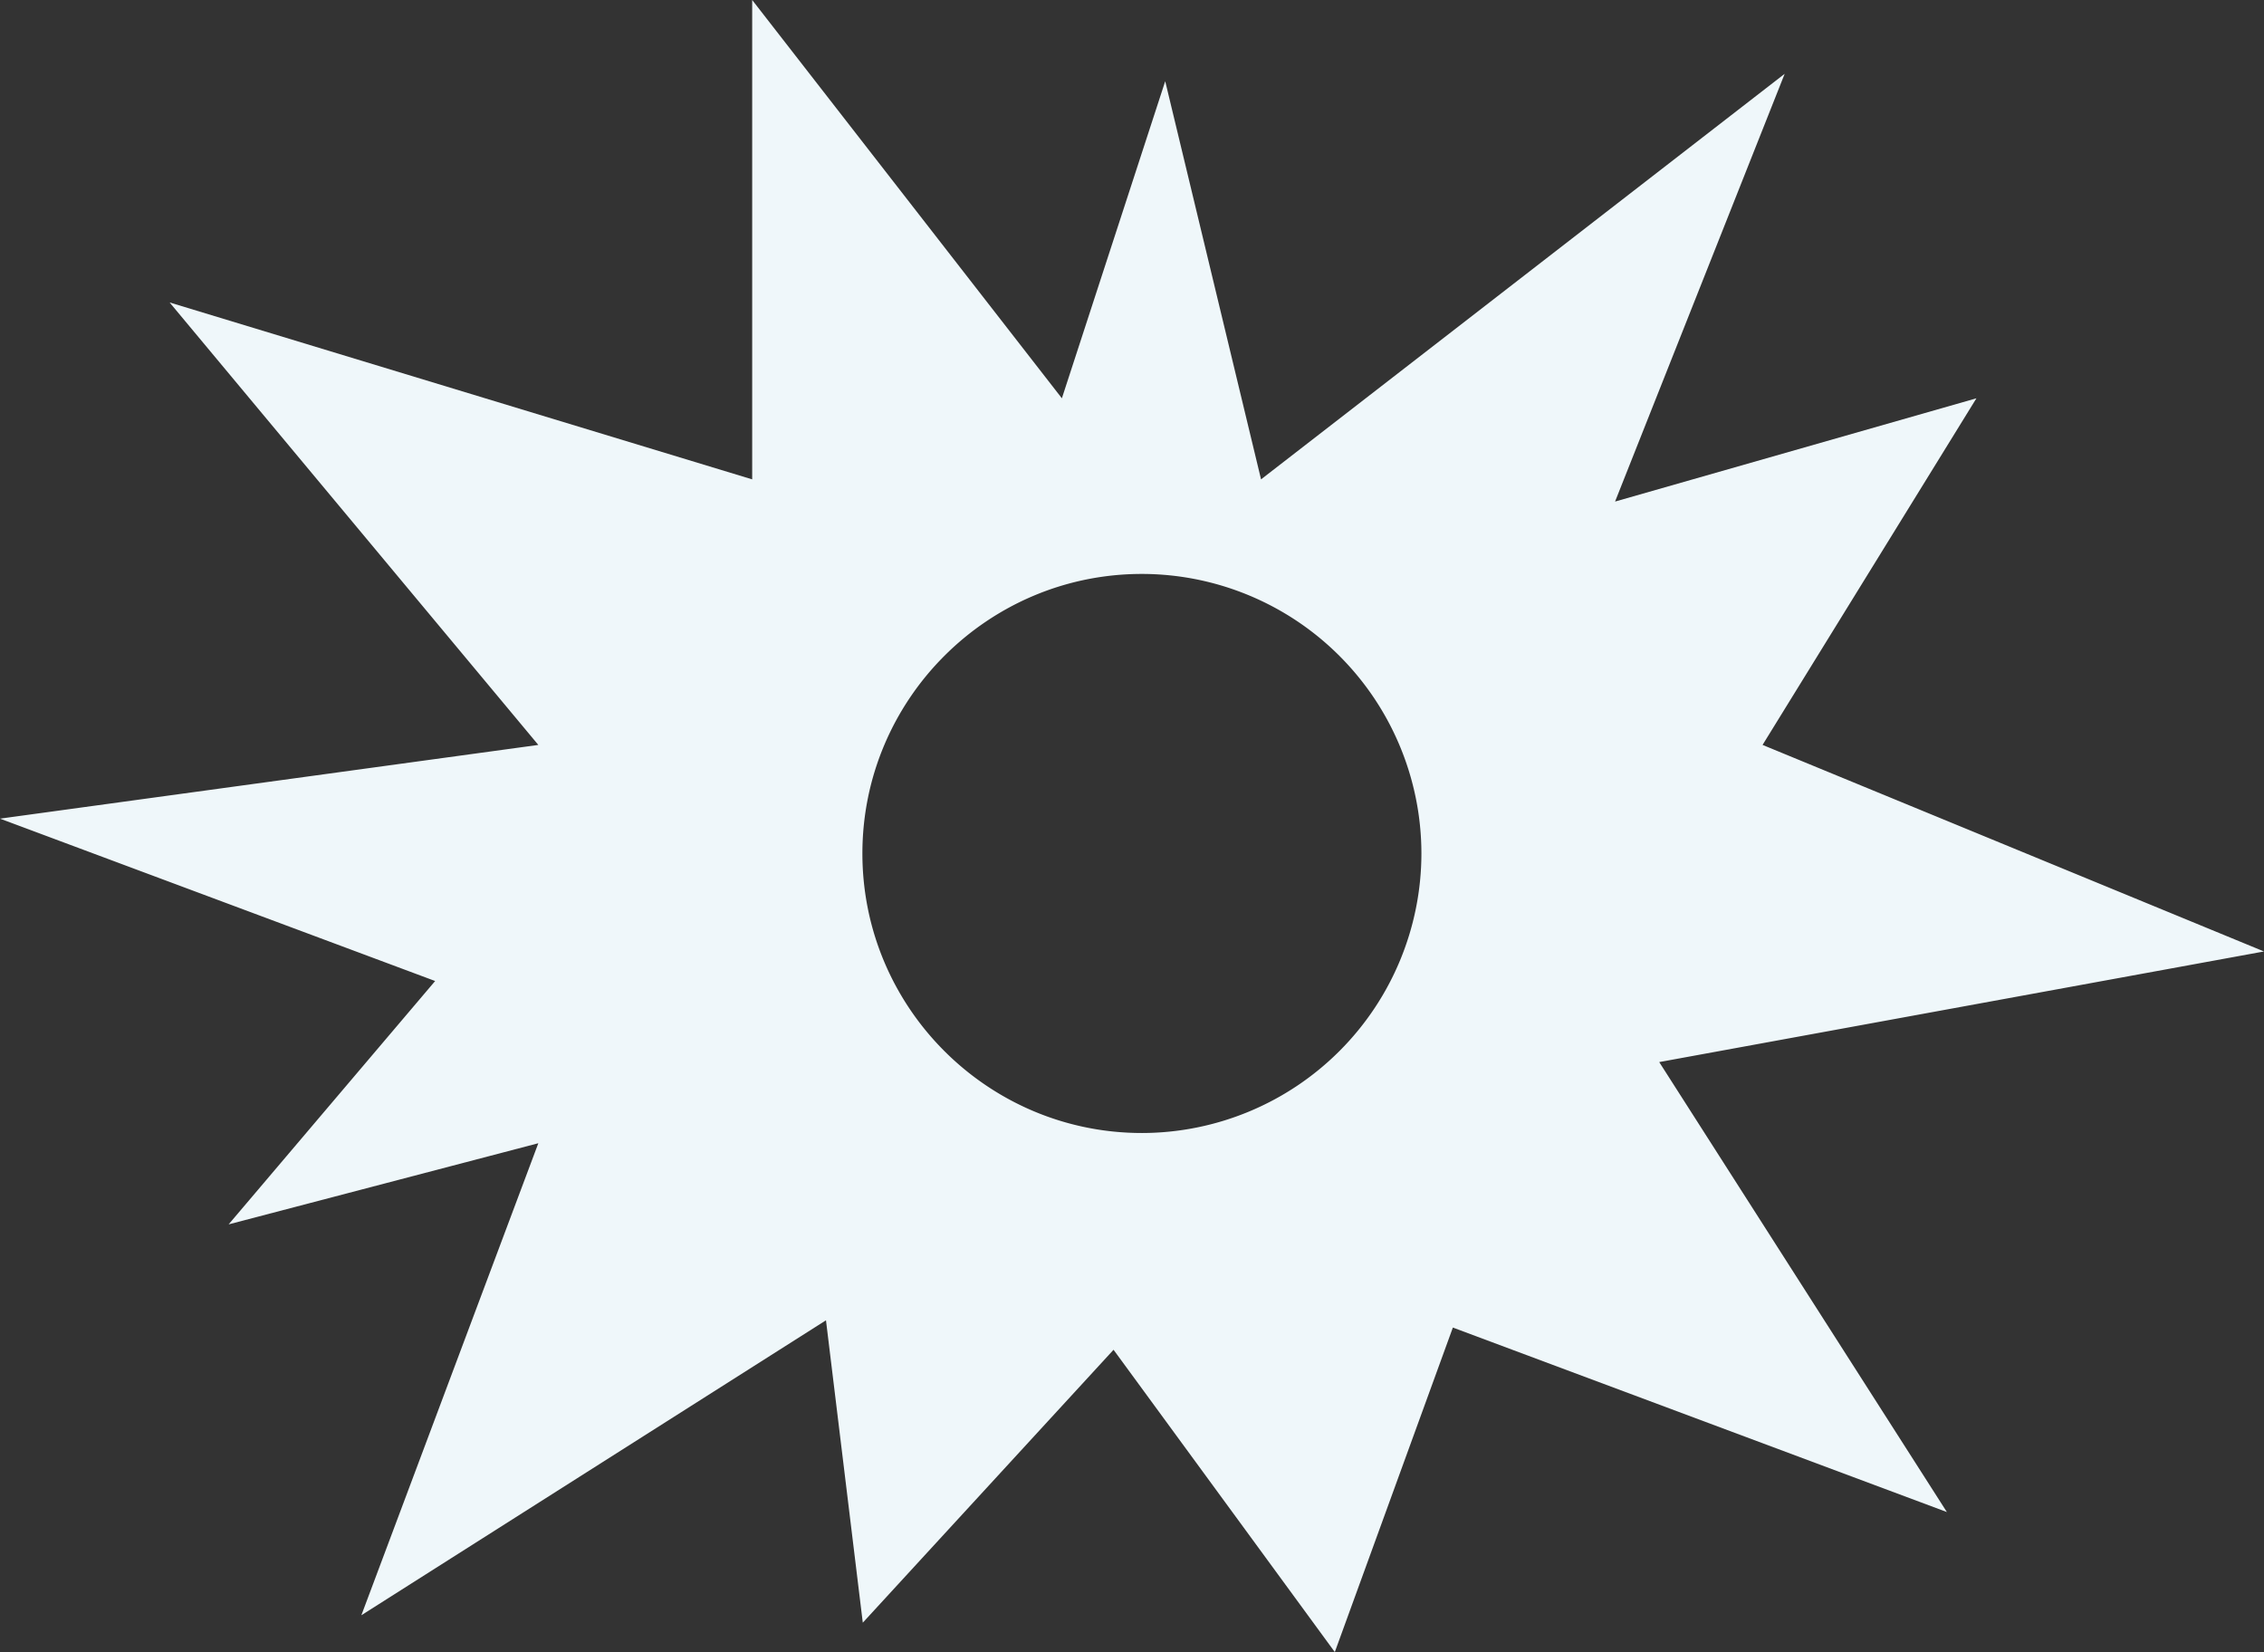 <svg xmlns="http://www.w3.org/2000/svg" width="28.35" height="20.686" viewBox="1019 220.814 28.35 20.686"><rect x="1019" y="220.814" width="28.35" height="20.686" fill="#333333" stroke="none"/><path d="m1035.715 241.5-.001-.002-2.77-3.784-3.14 3.417-.461-3.786-5.818 3.693 2.216-5.91-3.878 1.016 2.586-3.047-5.449-2.033 6.741-.923-4.617-5.54 7.295 2.215v-6.002l3.878 4.987 1.294-3.97 1.2 4.985 6.557-5.078-2.124 5.356 4.525-1.293-2.678 4.34 6.279 2.586-7.573 1.385 3.602 5.634-6.186-2.31-1.478 4.062v.002Zm-2.416-13.5c-1.93 0-3.5 1.57-3.5 3.5s1.57 3.5 3.5 3.5a3.504 3.504 0 0 0 3.5-3.5 3.504 3.504 0 0 0-3.5-3.5Z" fill="#eff7fa" fill-rule="evenodd" data-name="Subtraction 2"/></svg>